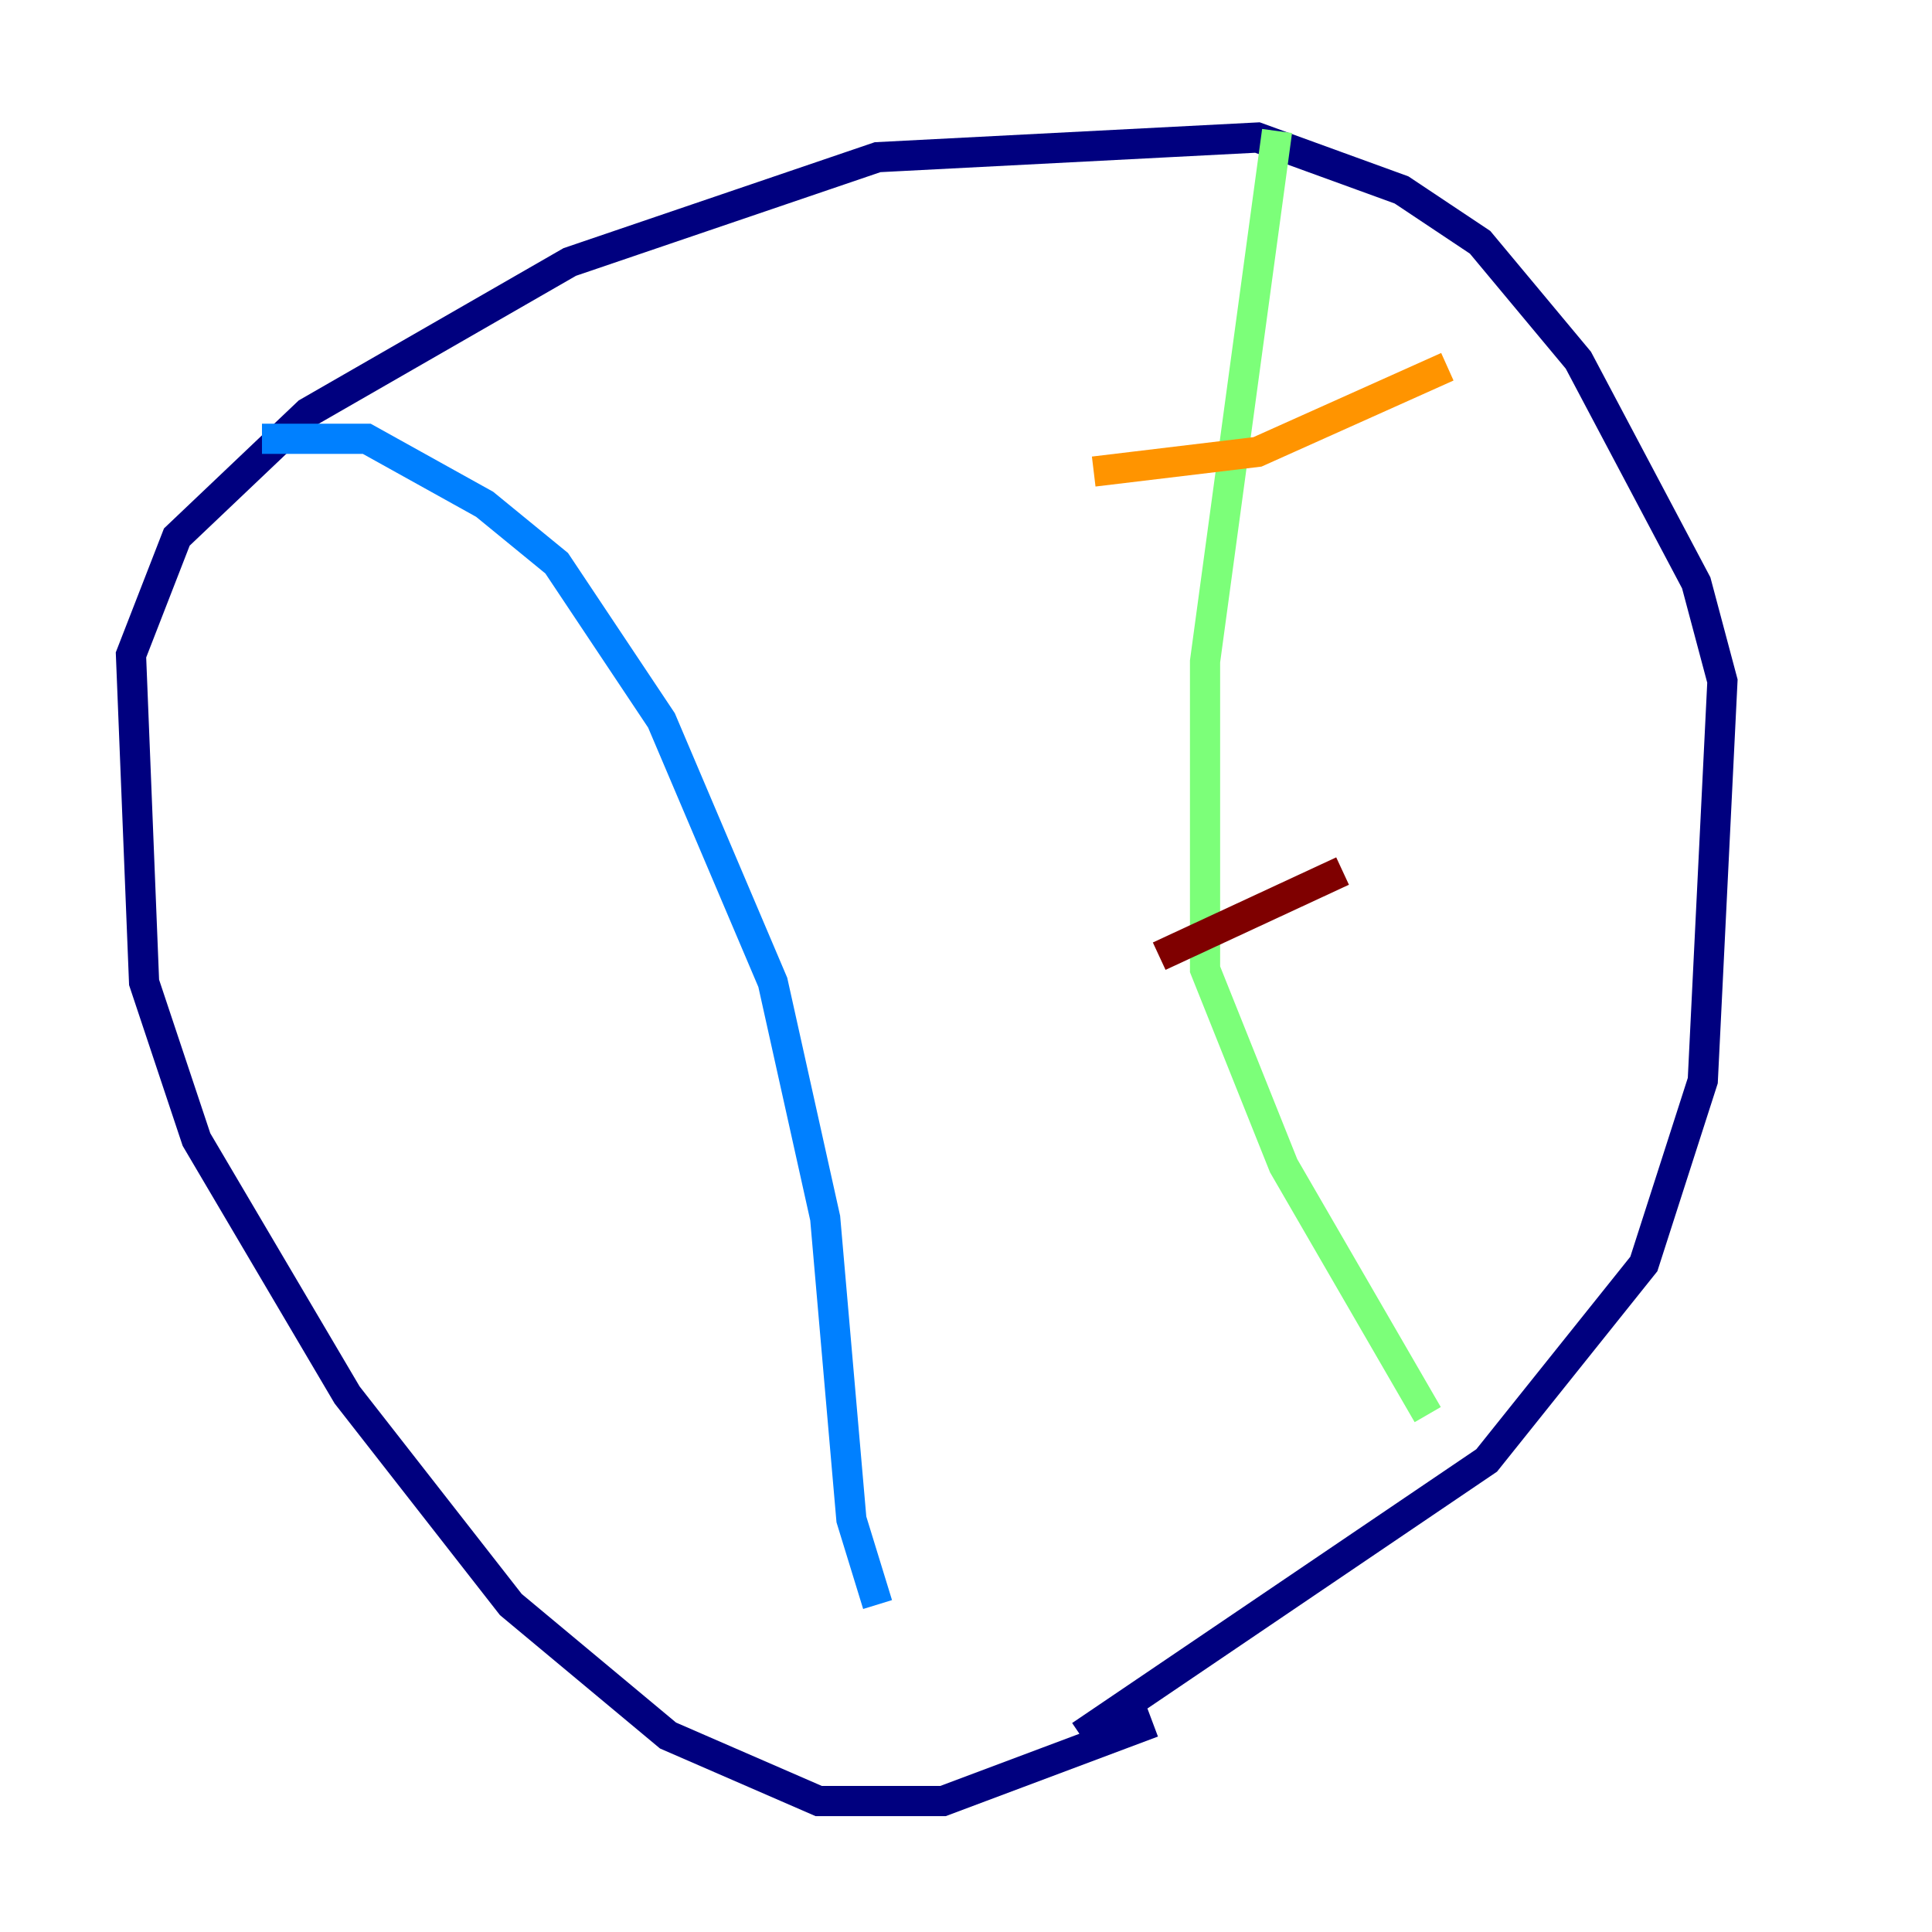 <?xml version="1.0" encoding="utf-8" ?>
<svg baseProfile="tiny" height="128" version="1.2" viewBox="0,0,128,128" width="128" xmlns="http://www.w3.org/2000/svg" xmlns:ev="http://www.w3.org/2001/xml-events" xmlns:xlink="http://www.w3.org/1999/xlink"><defs /><polyline fill="none" points="76.366,114.115 62.481,119.322 54.237,119.322 44.258,114.983 33.844,106.305 22.997,92.42 13.017,75.498 9.546,65.085 8.678,43.39 11.715,35.58 20.393,27.336 37.749,17.356 58.142,10.414 83.308,9.112 92.854,12.583 98.061,16.054 104.57,23.864 112.38,38.617 114.115,45.125 112.814,71.593 108.909,83.742 98.495,96.759 71.593,114.983" stroke="#00007f" stroke-width="2" /><polyline fill="none" points="17.356,29.071 24.298,29.071 32.108,33.41 36.881,37.315 43.824,47.729 51.2,65.085 54.671,80.705 56.407,100.664 58.142,106.305" stroke="#0080ff" stroke-width="2" /><polyline fill="none" points="84.61,8.678 79.837,43.824 79.837,64.217 85.044,77.234 94.59,93.722" stroke="#7cff79" stroke-width="2" /><polyline fill="none" points="72.461,31.241 83.308,29.939 95.891,24.298" stroke="#ff9400" stroke-width="2" /><polyline fill="none" points="76.8,63.349 88.949,57.709" stroke="#7f0000" stroke-width="2" /></svg>